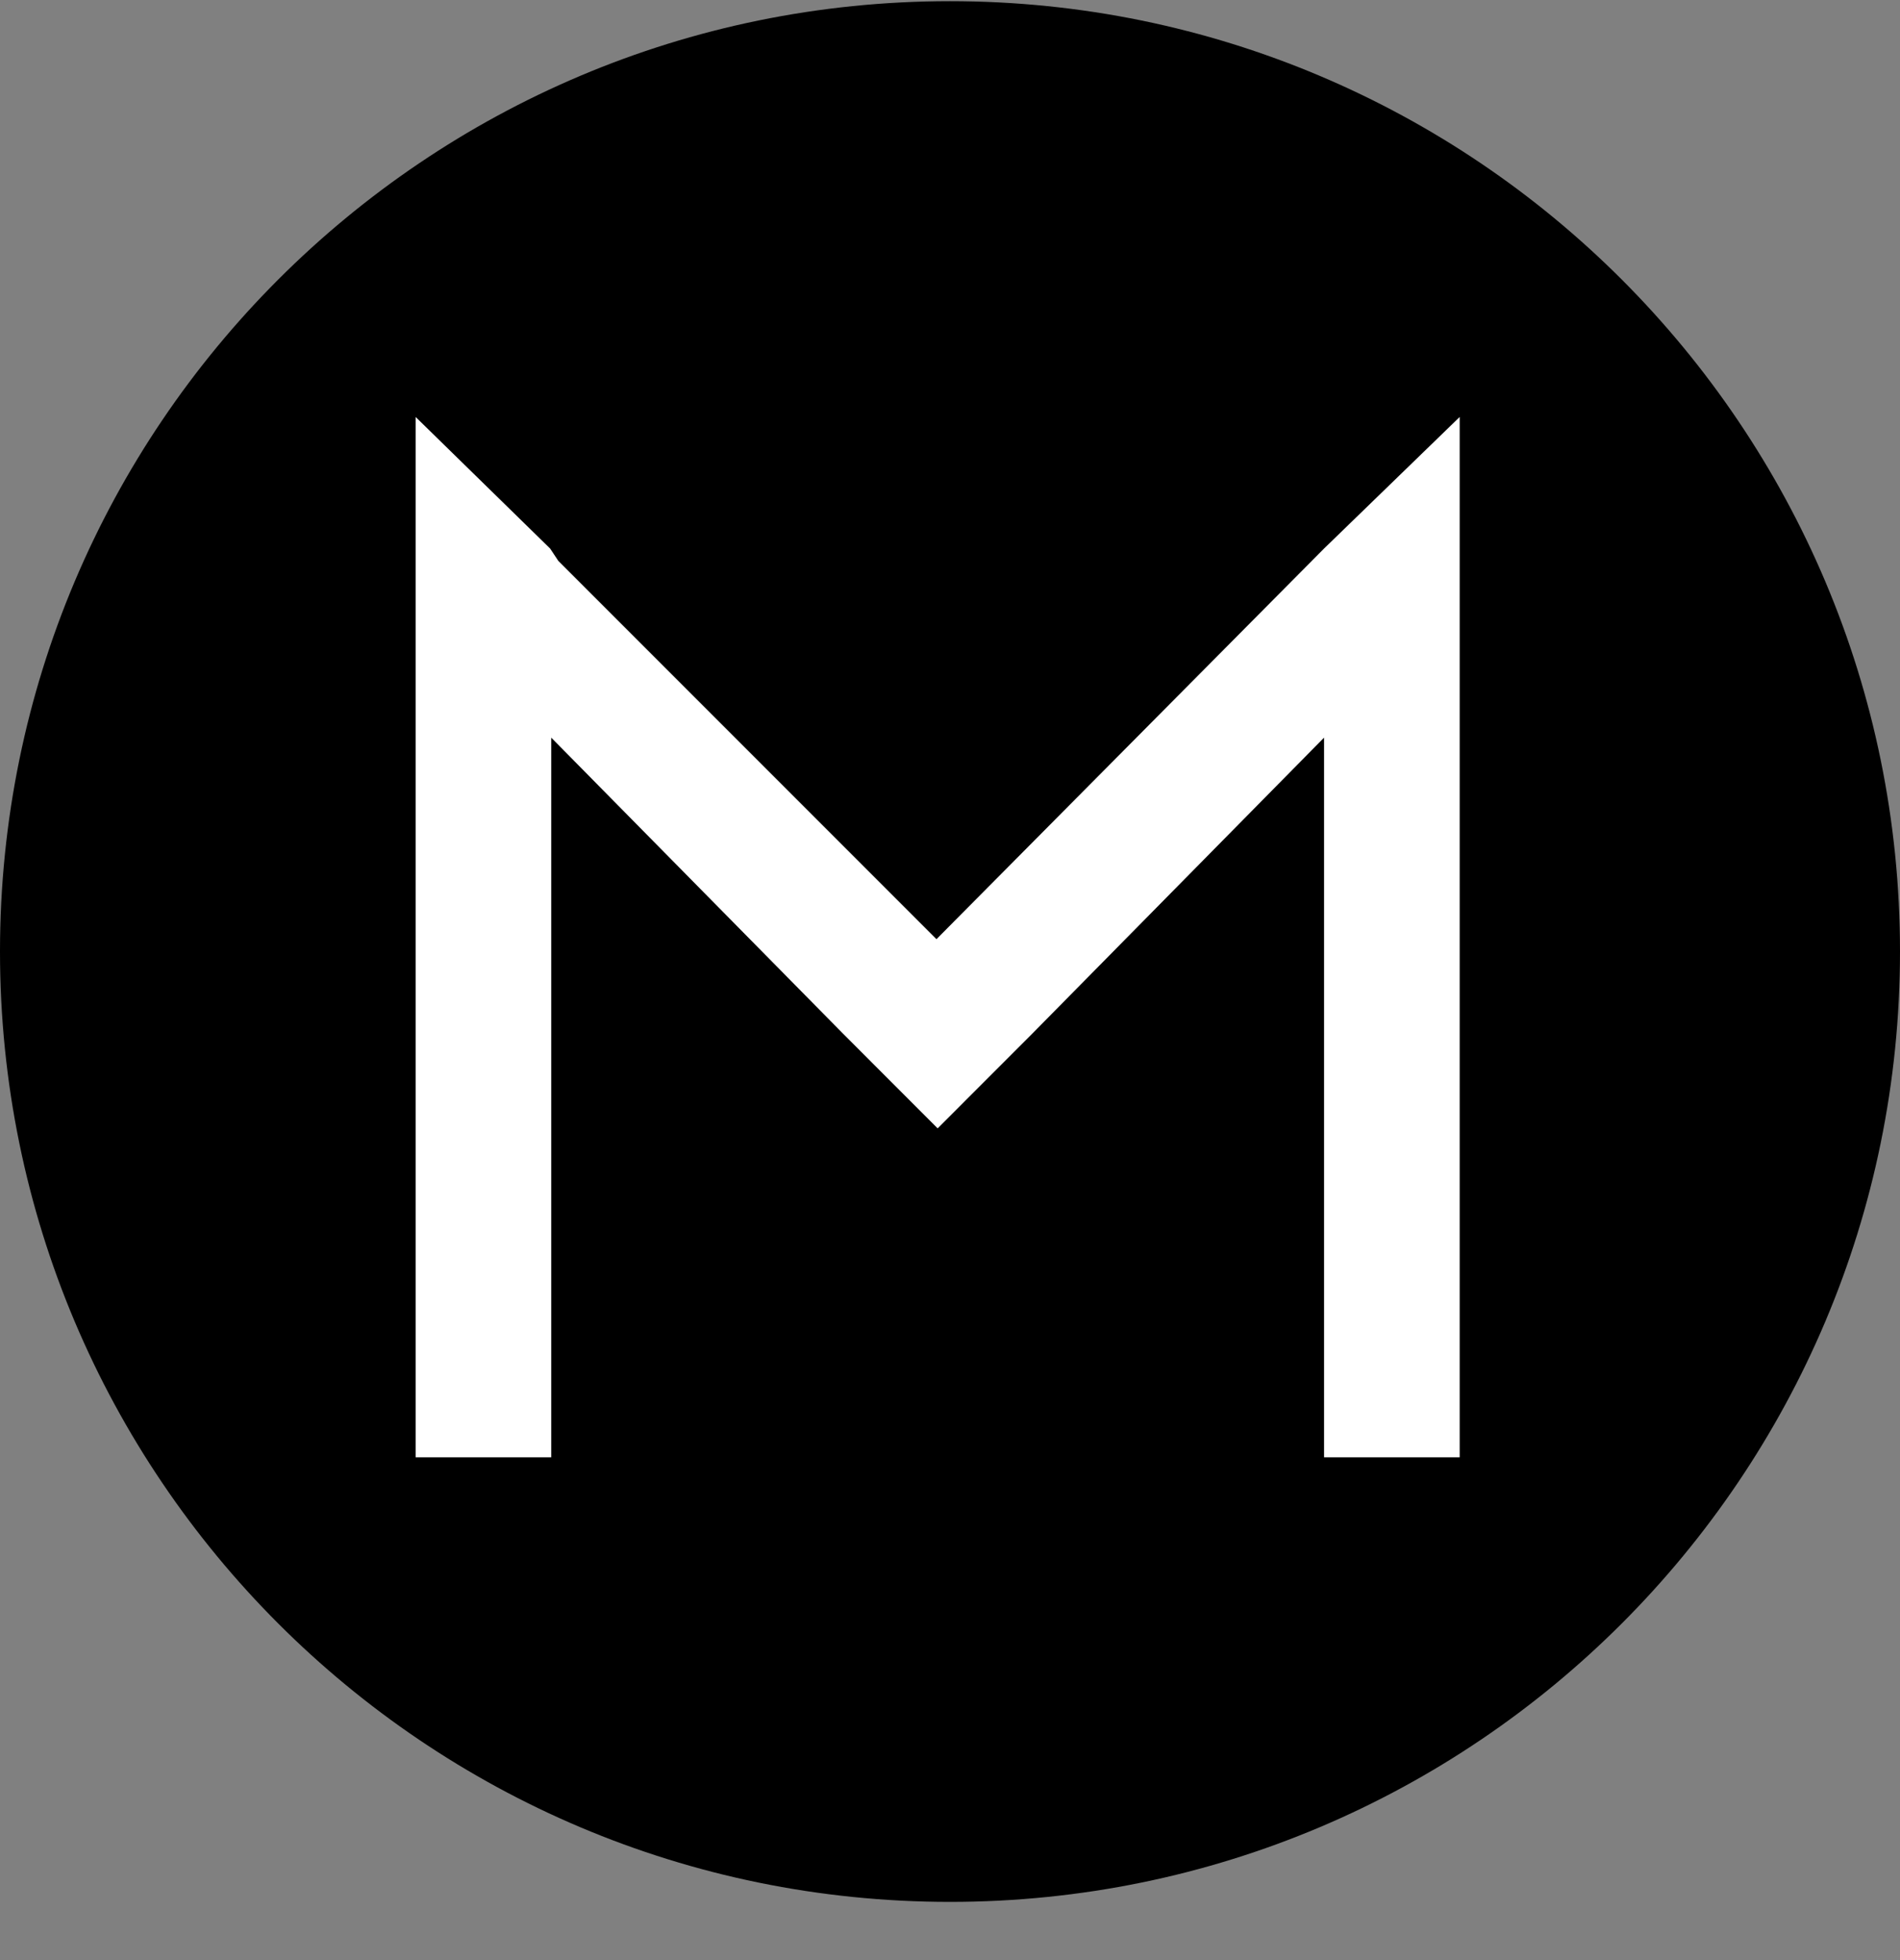 <svg width="32" height="33" viewBox="0 0 32 33" fill="none" xmlns="http://www.w3.org/2000/svg">
<rect x="0" y="0" width="32" height="33" fill="#808080" stroke="none"/>
<g clip-path="url(#clip0_1_6706)">
<path d="M16 32.02C24.837 32.02 32 24.856 32 16.02C32 7.183 24.837 0.02 16 0.02C7.163 0.02 0 7.183 0 16.02C0 24.856 7.163 32.02 16 32.02Z" fill="black"/>
<path d="M15.772 15.812L9.403 9.443L9.265 9.235L7 7.02V24.535H9.284V12.419L14.2 17.404L15.792 18.997L17.384 17.404L22.3 12.419V24.535H24.584V7.02L22.3 9.235L15.772 15.812Z" fill="white"/>
</g>
<defs>
<clipPath id="clip0_1_6706">
<rect width="32" height="32" fill="white" transform="translate(0 0.02)"/>
</clipPath>
</defs>
</svg>
